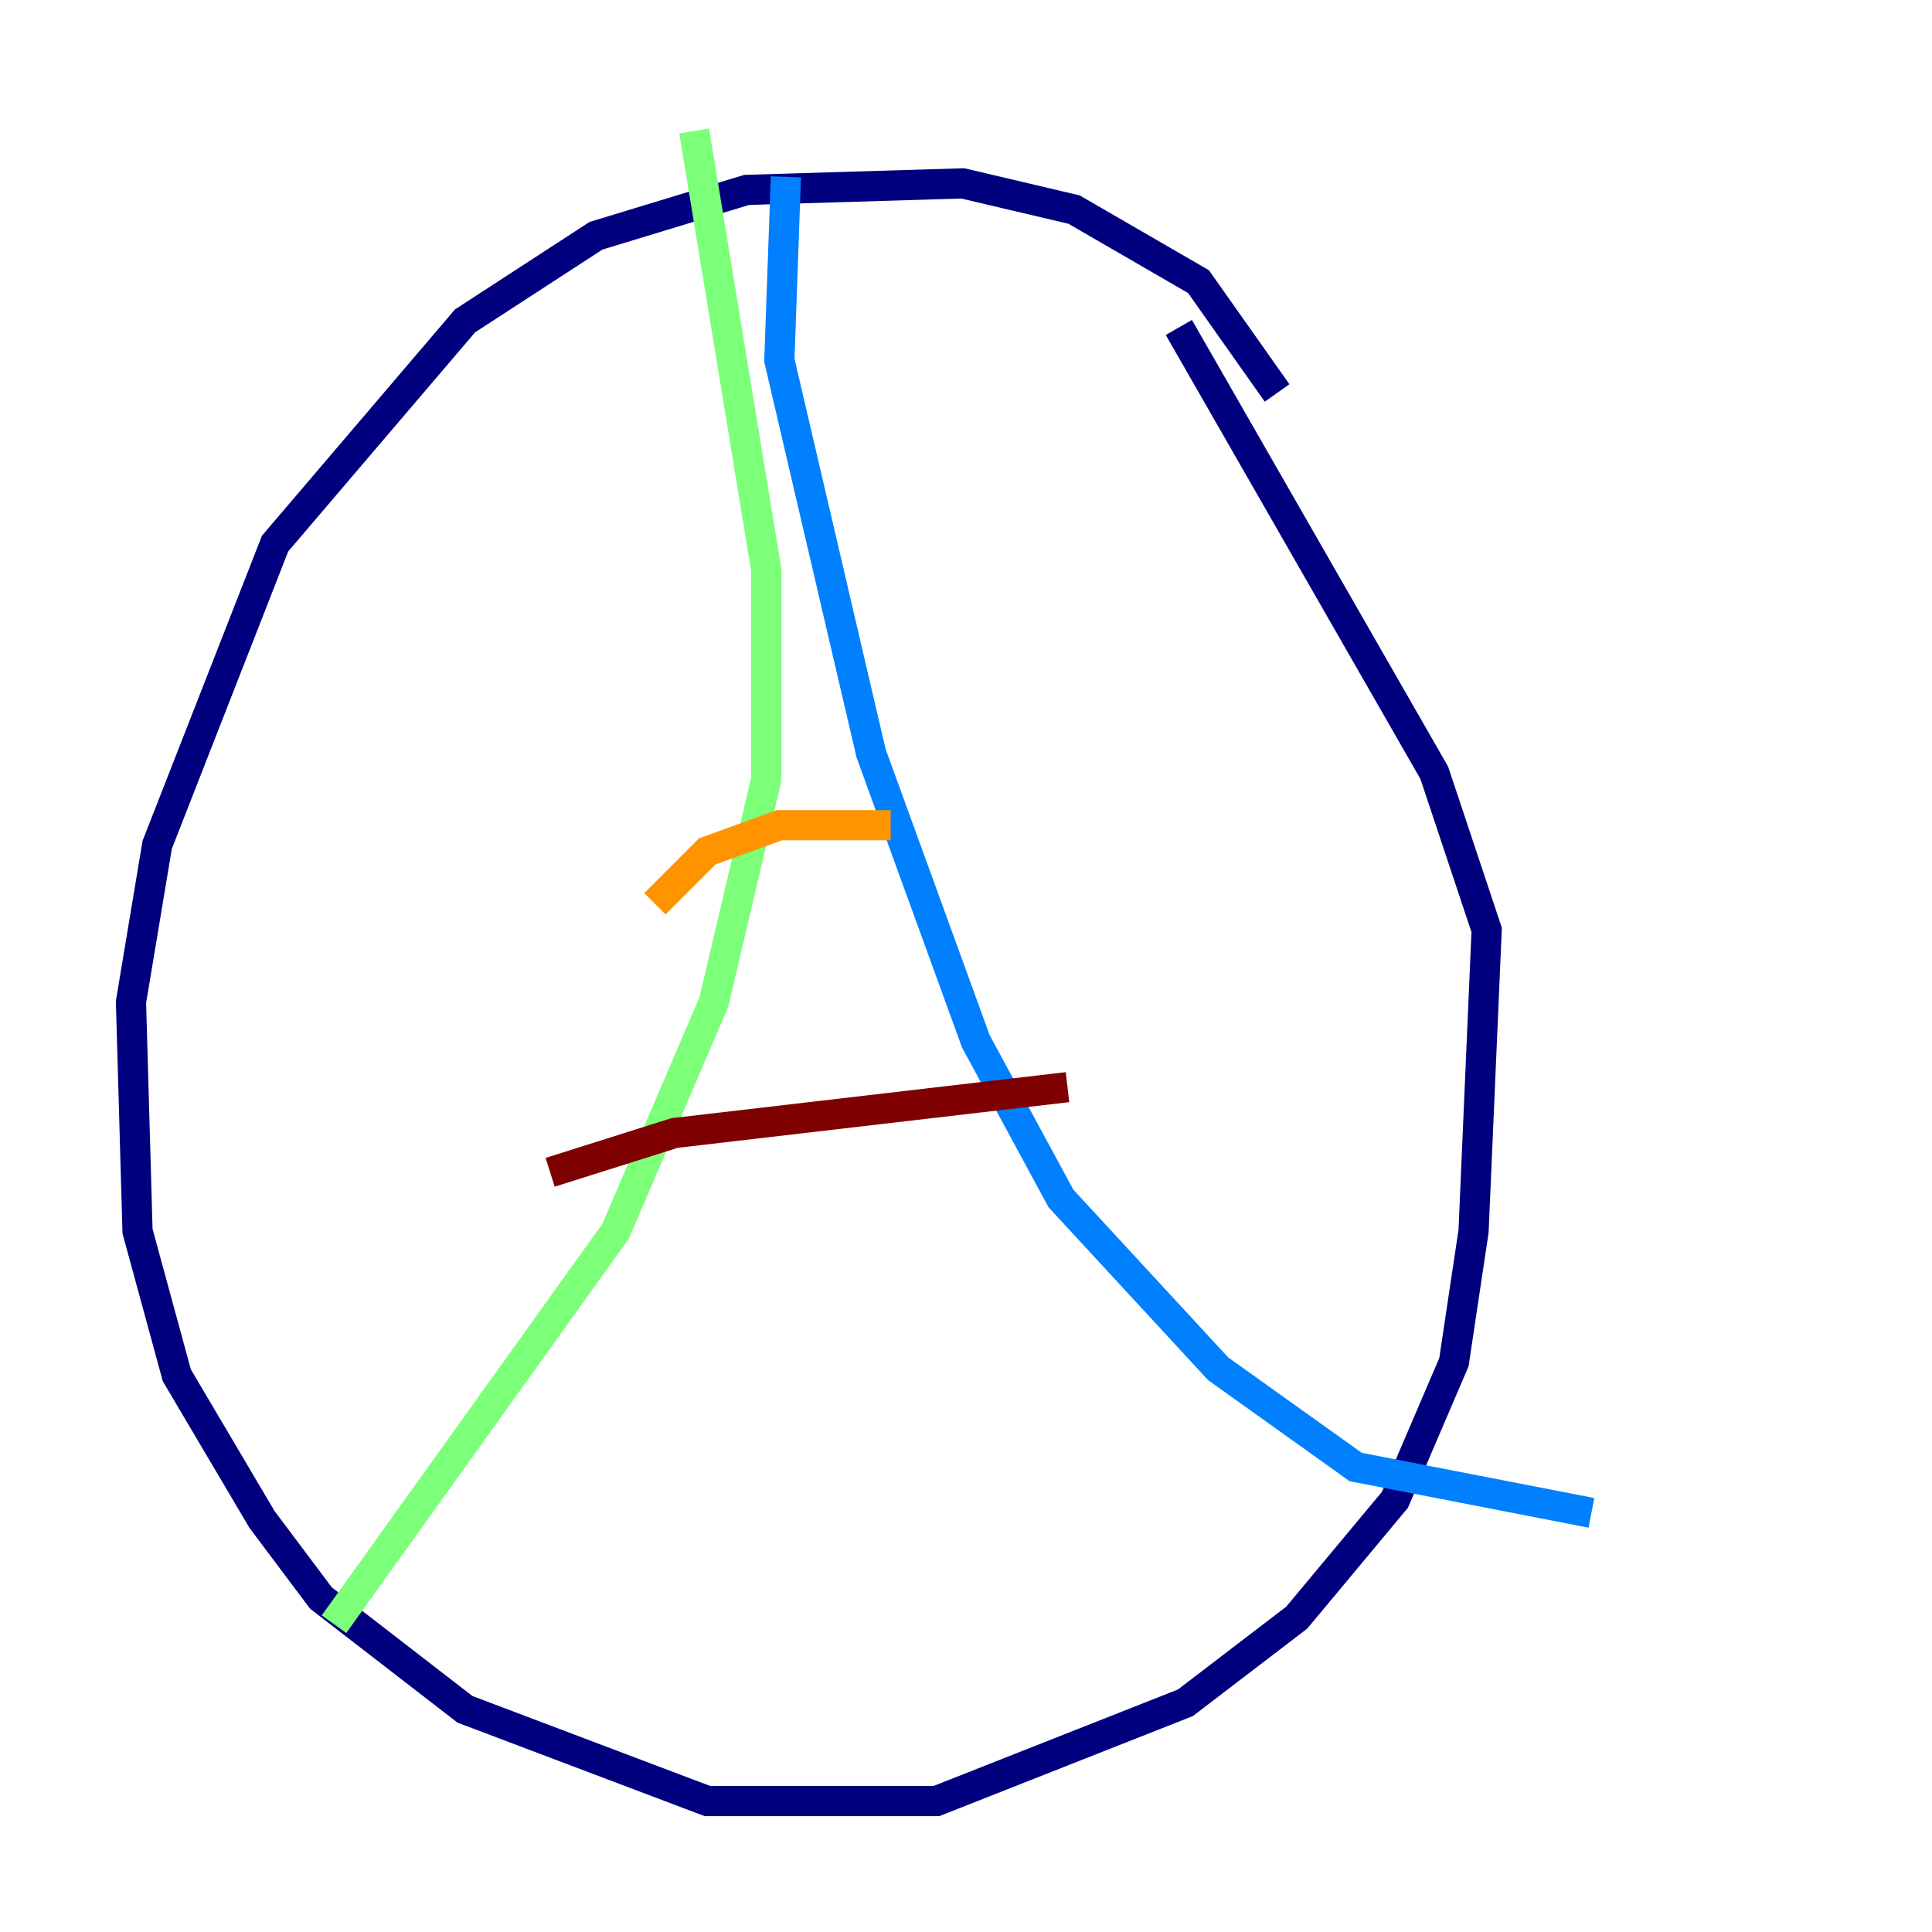 <?xml version="1.0" encoding="utf-8" ?>
<svg baseProfile="tiny" height="128" version="1.2" viewBox="0,0,128,128" width="128" xmlns="http://www.w3.org/2000/svg" xmlns:ev="http://www.w3.org/2001/xml-events" xmlns:xlink="http://www.w3.org/1999/xlink"><defs /><polyline fill="none" points="84.61,26.034 79.403,18.658 71.159,13.885 63.783,12.149 49.464,12.583 39.485,15.62 30.807,21.261 18.224,36.014 10.414,55.973 8.678,66.386 9.112,81.573 11.715,91.119 17.356,100.664 21.261,105.871 30.807,113.248 46.861,119.322 62.047,119.322 78.536,112.814 85.912,107.173 92.42,99.363 96.325,90.251 97.627,81.573 98.495,61.614 95.024,51.2 78.102,21.695" stroke="#00007f" stroke-width="2" /><polyline fill="none" points="52.068,11.715 51.634,23.864 57.709,49.898 64.651,68.99 70.291,79.403 80.705,90.685 89.817,97.193 105.437,100.231" stroke="#0080ff" stroke-width="2" /><polyline fill="none" points="45.993,8.678 50.766,37.749 50.766,51.634 47.295,66.386 40.786,81.573 22.129,107.607" stroke="#7cff79" stroke-width="2" /><polyline fill="none" points="59.01,54.671 51.634,54.671 46.861,56.407 43.39,59.878" stroke="#ff9400" stroke-width="2" /><polyline fill="none" points="70.725,72.027 44.691,75.064 36.447,77.668" stroke="#7f0000" stroke-width="2" /></svg>